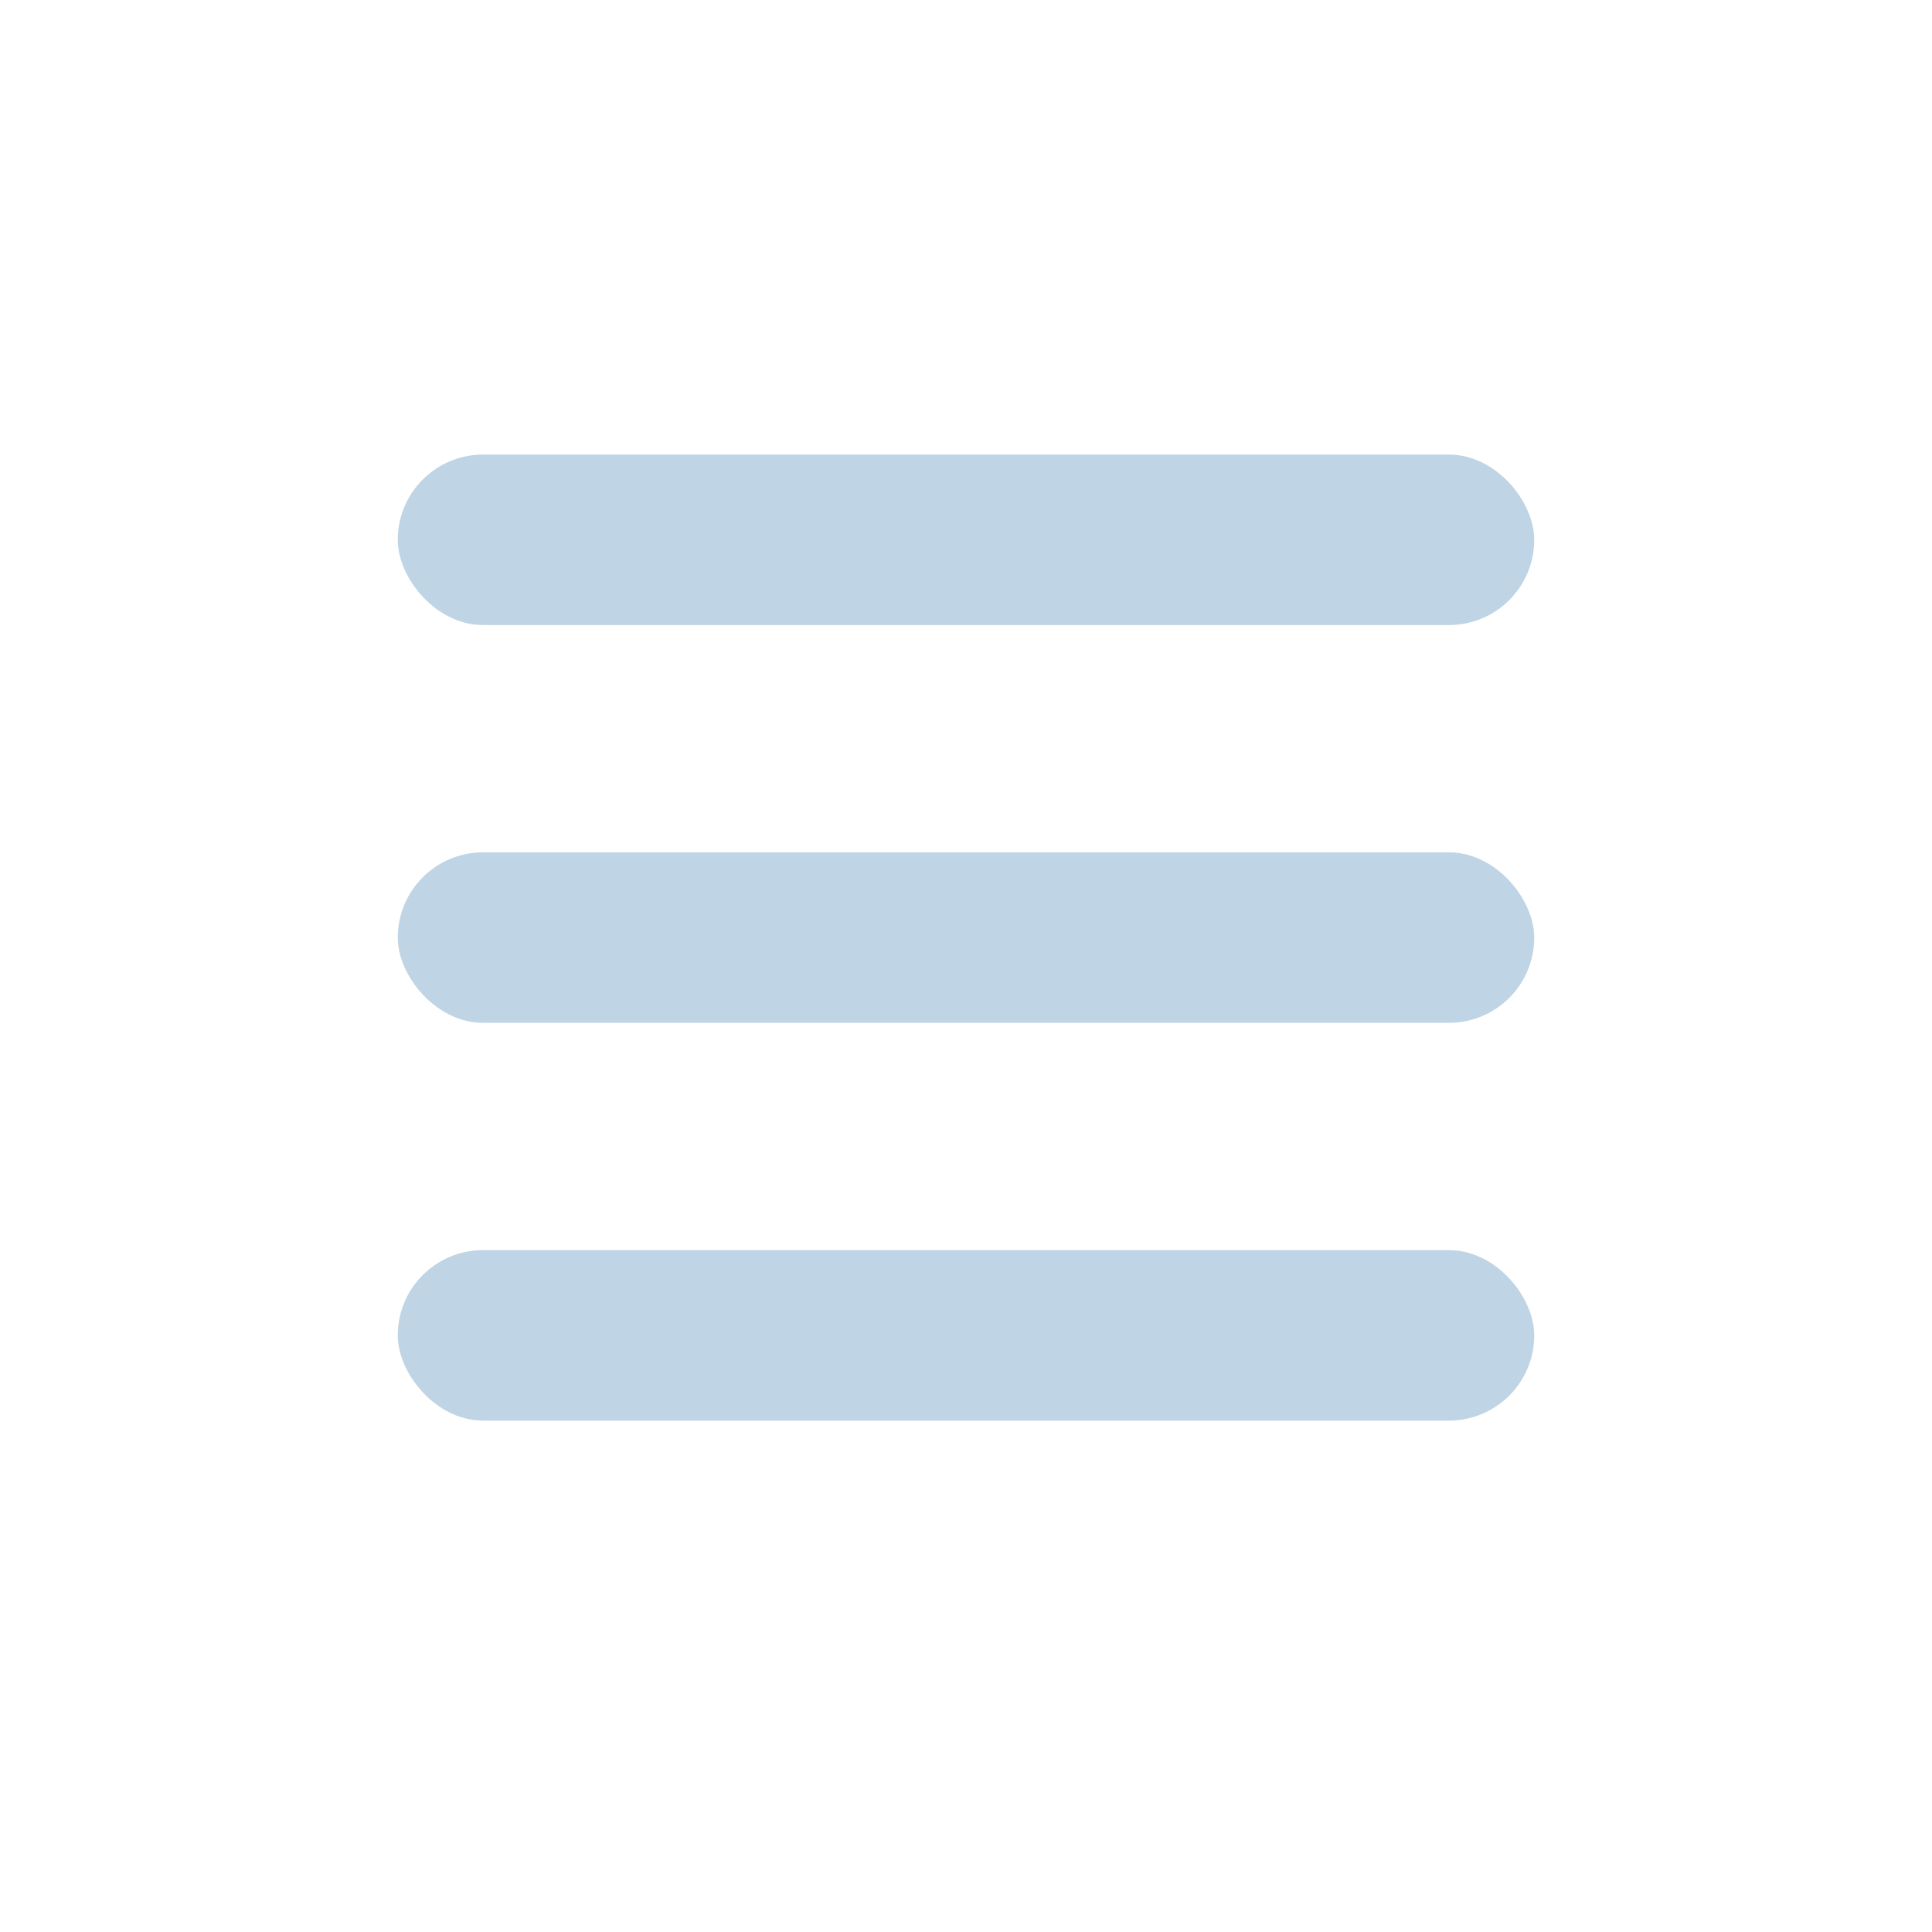 <svg width="34" height="34" viewBox="0 0 34 34" fill="none" xmlns="http://www.w3.org/2000/svg">
<rect x="7" y="15" width="20" height="3" rx="1.5" fill="#BFD4E4"/>
<rect x="7" y="8" width="20" height="3" rx="1.5" fill="#BFD4E4"/>
<rect x="7" y="22" width="20" height="3" rx="1.5" fill="#BFD4E4"/>
</svg>

